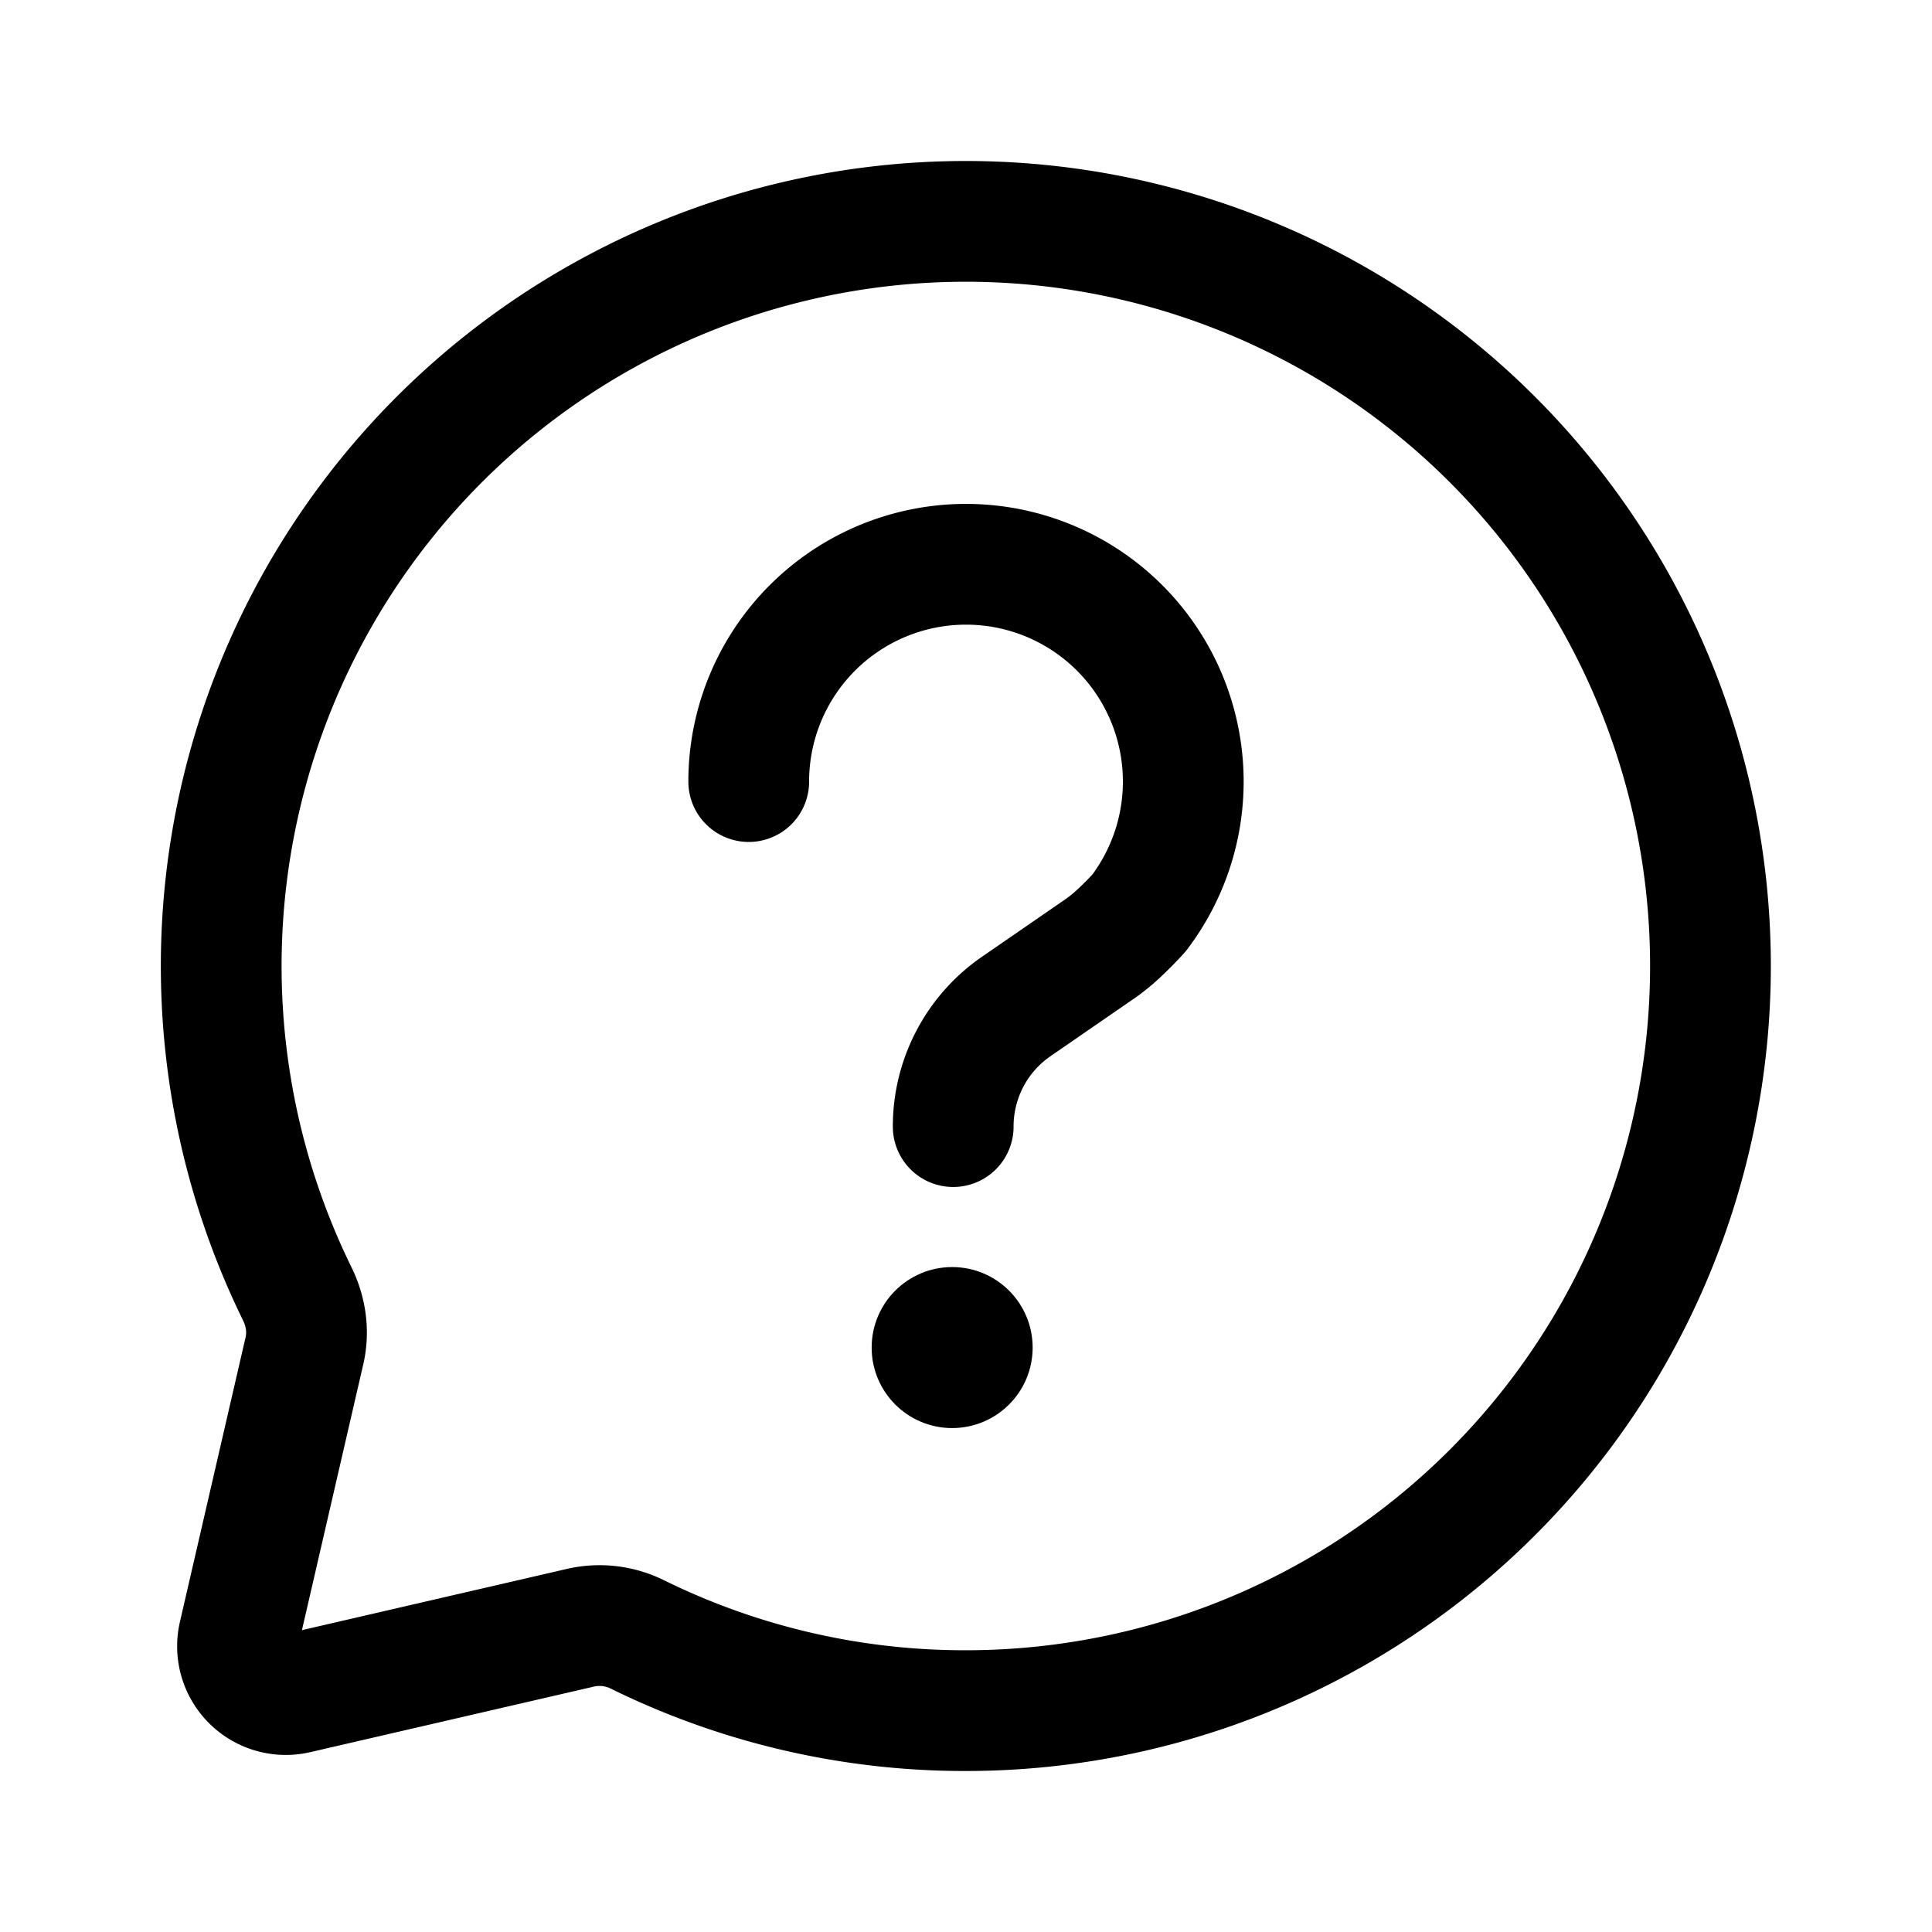<svg xmlns="http://www.w3.org/2000/svg" xmlns:xlink="http://www.w3.org/1999/xlink" width="24" height="24" viewBox="0 0 24 24"><g fill="none"><path stroke="currentColor" stroke-linecap="round" stroke-linejoin="round" stroke-width="1.5" d="M12 21.25a9.25 9.25 0 1 0-8.307-5.177c.108.22.144.468.089.706l-.816 3.536a.6.6 0 0 0 .72.72l3.535-.817a1.06 1.06 0 0 1 .706.09A9.2 9.2 0 0 0 12 21.25"/><path stroke="currentColor" stroke-linecap="round" stroke-linejoin="round" stroke-width="1.5" d="M9.301 9.709a2.699 2.699 0 1 1 4.85 1.63a4 4 0 0 1-.32.317c-.092.078-.137.11-.227.171l-.979.675a1.81 1.81 0 0 0-.784 1.493"/><circle cx="11.828" cy="16.74" r="1" fill="currentColor"/></g></svg>